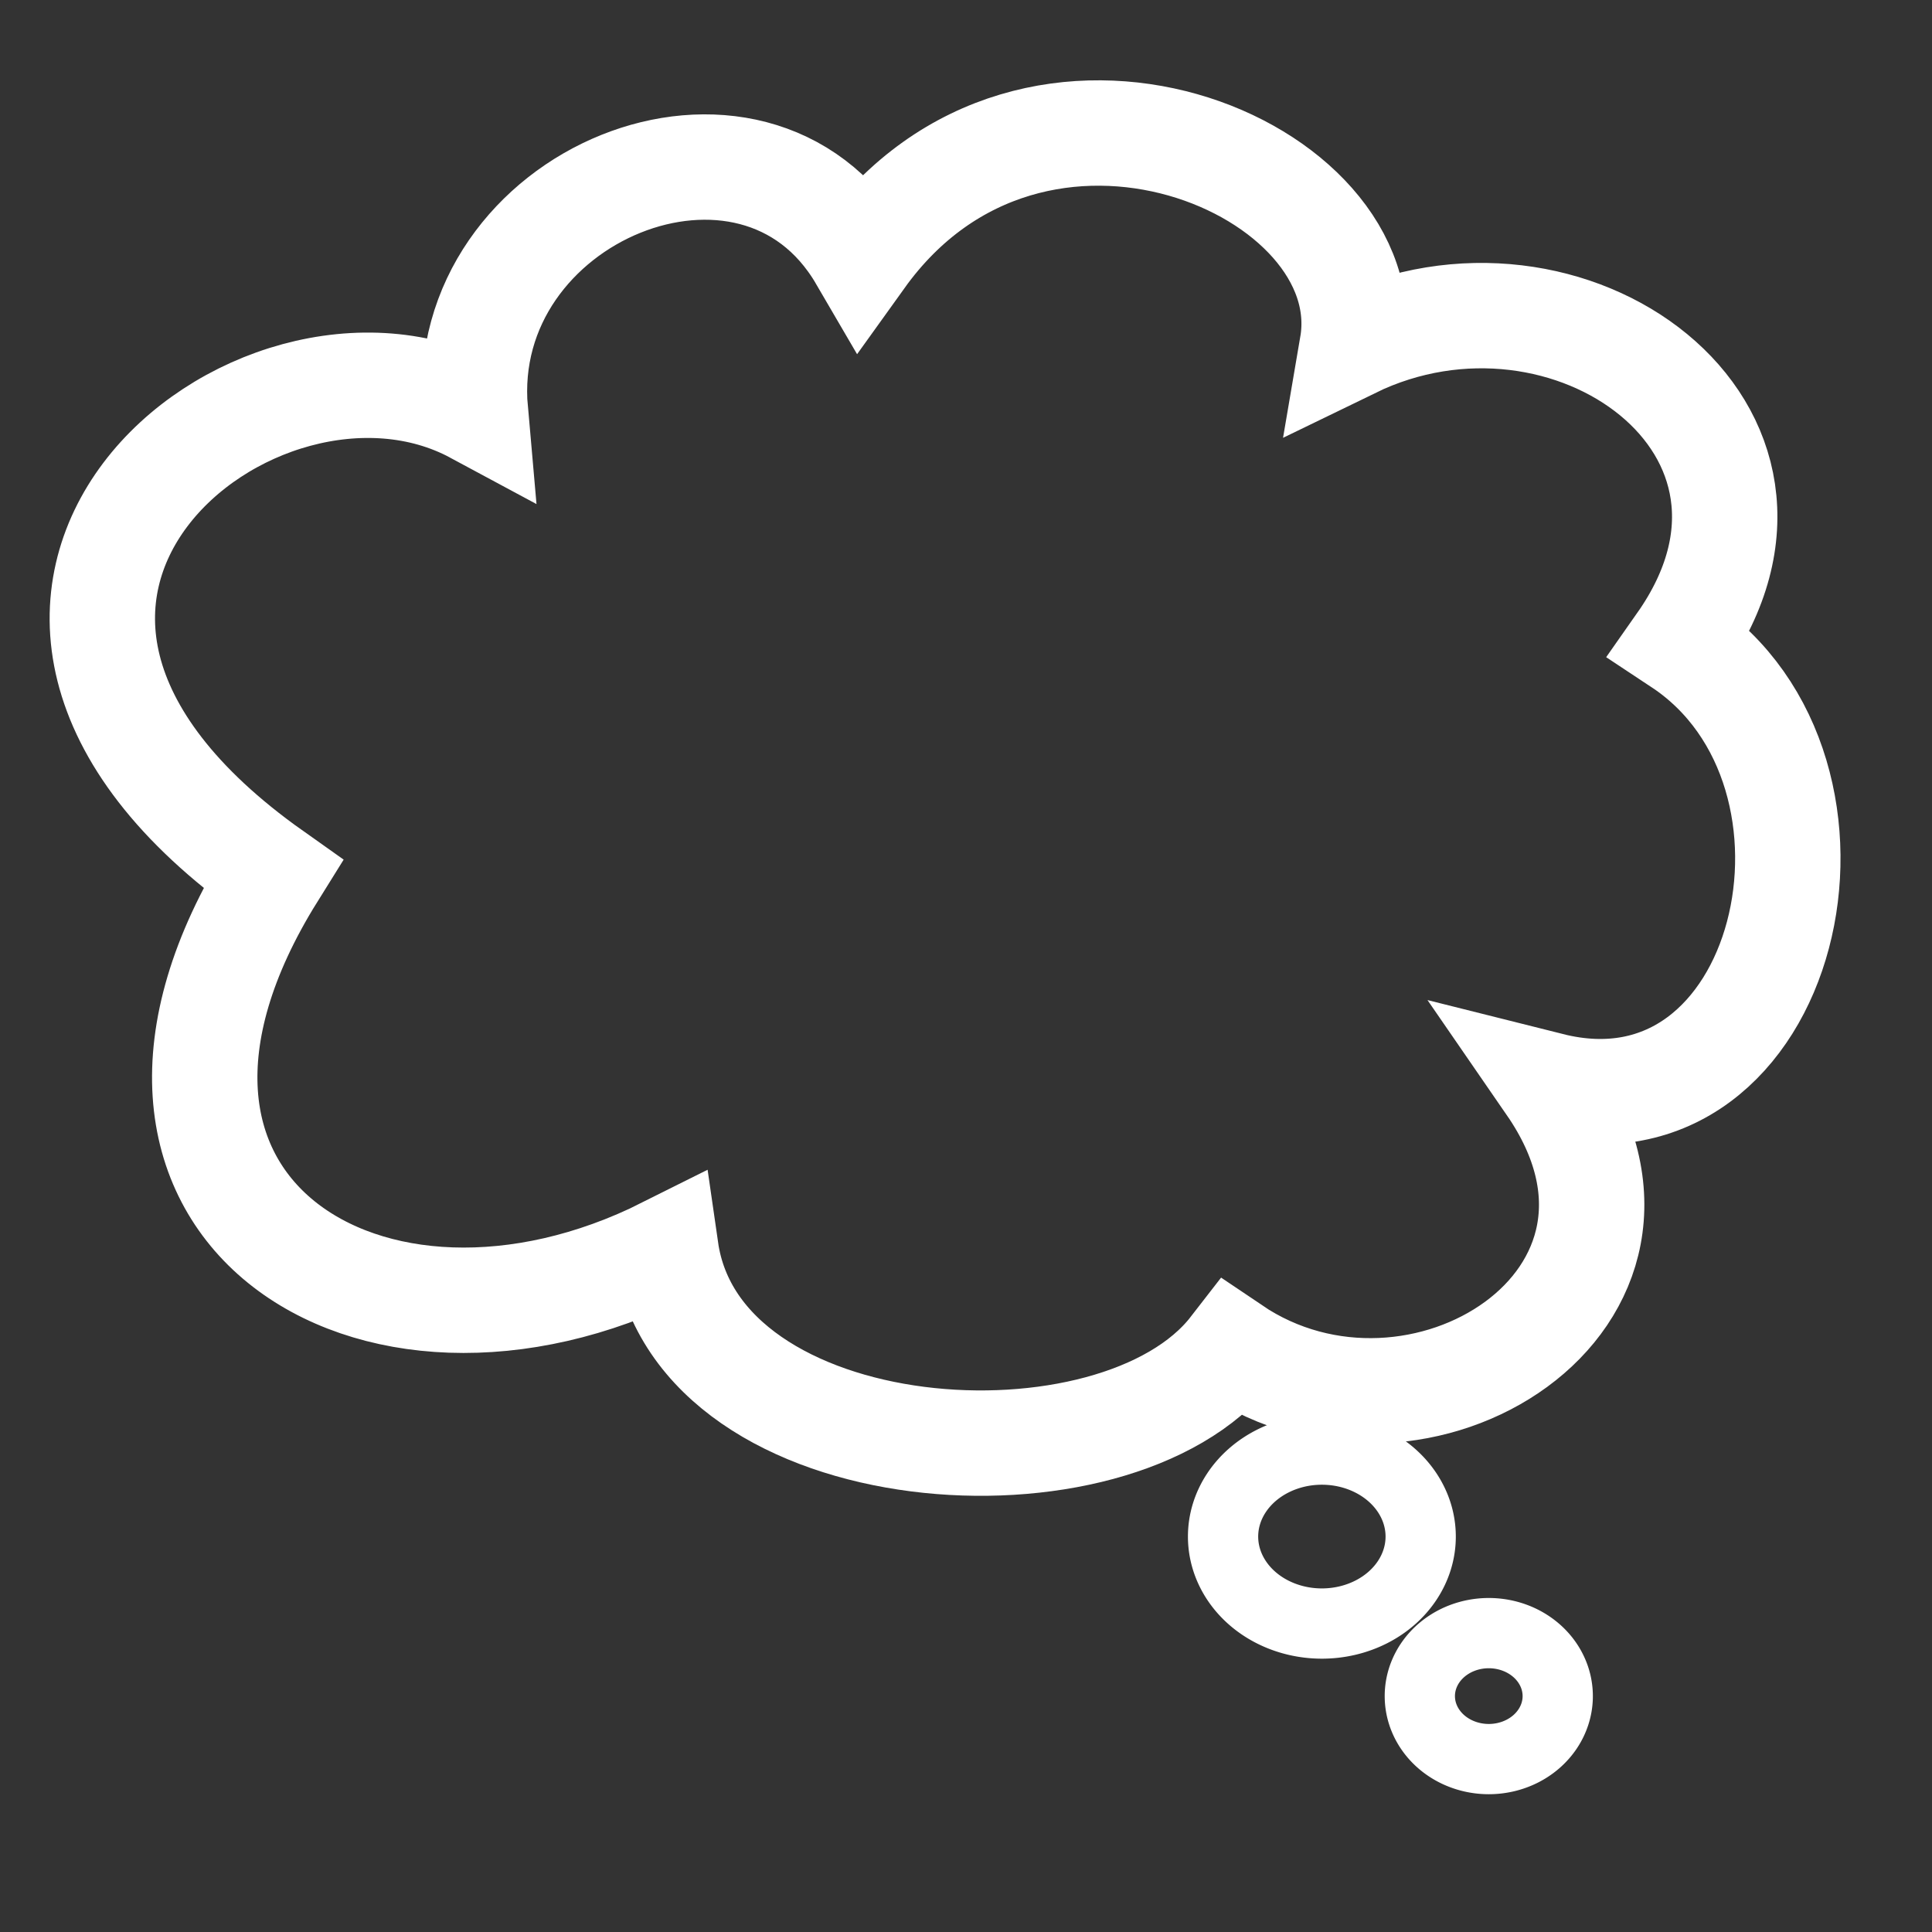 <svg xmlns="http://www.w3.org/2000/svg" xmlns:svg="http://www.w3.org/2000/svg" id="svg120" width="55" height="55" version="1.0" viewBox="0 0 55 55" xml:space="preserve"><rect x="0" y="0" width="55" height="55" fill="#333333" stroke="none"/><path id="path2256" d="M 13.532,11.71 C 12.983,5.54 21.461,2.071 24.529,7.329 29.427,0.501 39.361,4.773 38.496,9.837 44.642,6.847 52.113,12.218 47.838,18.308 c 5.544,3.667 3.097,14.293 -3.708,12.585 4.208,6.104 -3.778,11.067 -9.043,7.508 -3.313,4.278 -15.218,3.511 -16.131,-2.827 C 10.555,39.786 1.868,34.335 7.762,24.879 -3.367,17.002 7.299,8.357 13.532,11.71 z" style="fill:none;stroke:#fff;stroke-width:3;stroke-miterlimit:4;stroke-opacity:1;stroke-dasharray:none"/><path id="path2263" d="m 40.444,43.743 a 2.813,2.476 0 1 1 -5.626,0 2.813,2.476 0 1 1 5.626,0 z" style="fill:none;stroke:#fff;stroke-width:2;stroke-miterlimit:4;stroke-opacity:1;stroke-dasharray:none"/><path id="path2265" d="m 44.345,48.325 a 1.963,1.793 0 0 1 -3.925,0 1.963,1.793 0 1 1 3.925,0 z" style="fill:none;stroke:#fff;stroke-width:2;stroke-miterlimit:4;stroke-opacity:1;stroke-dasharray:none"/></svg>